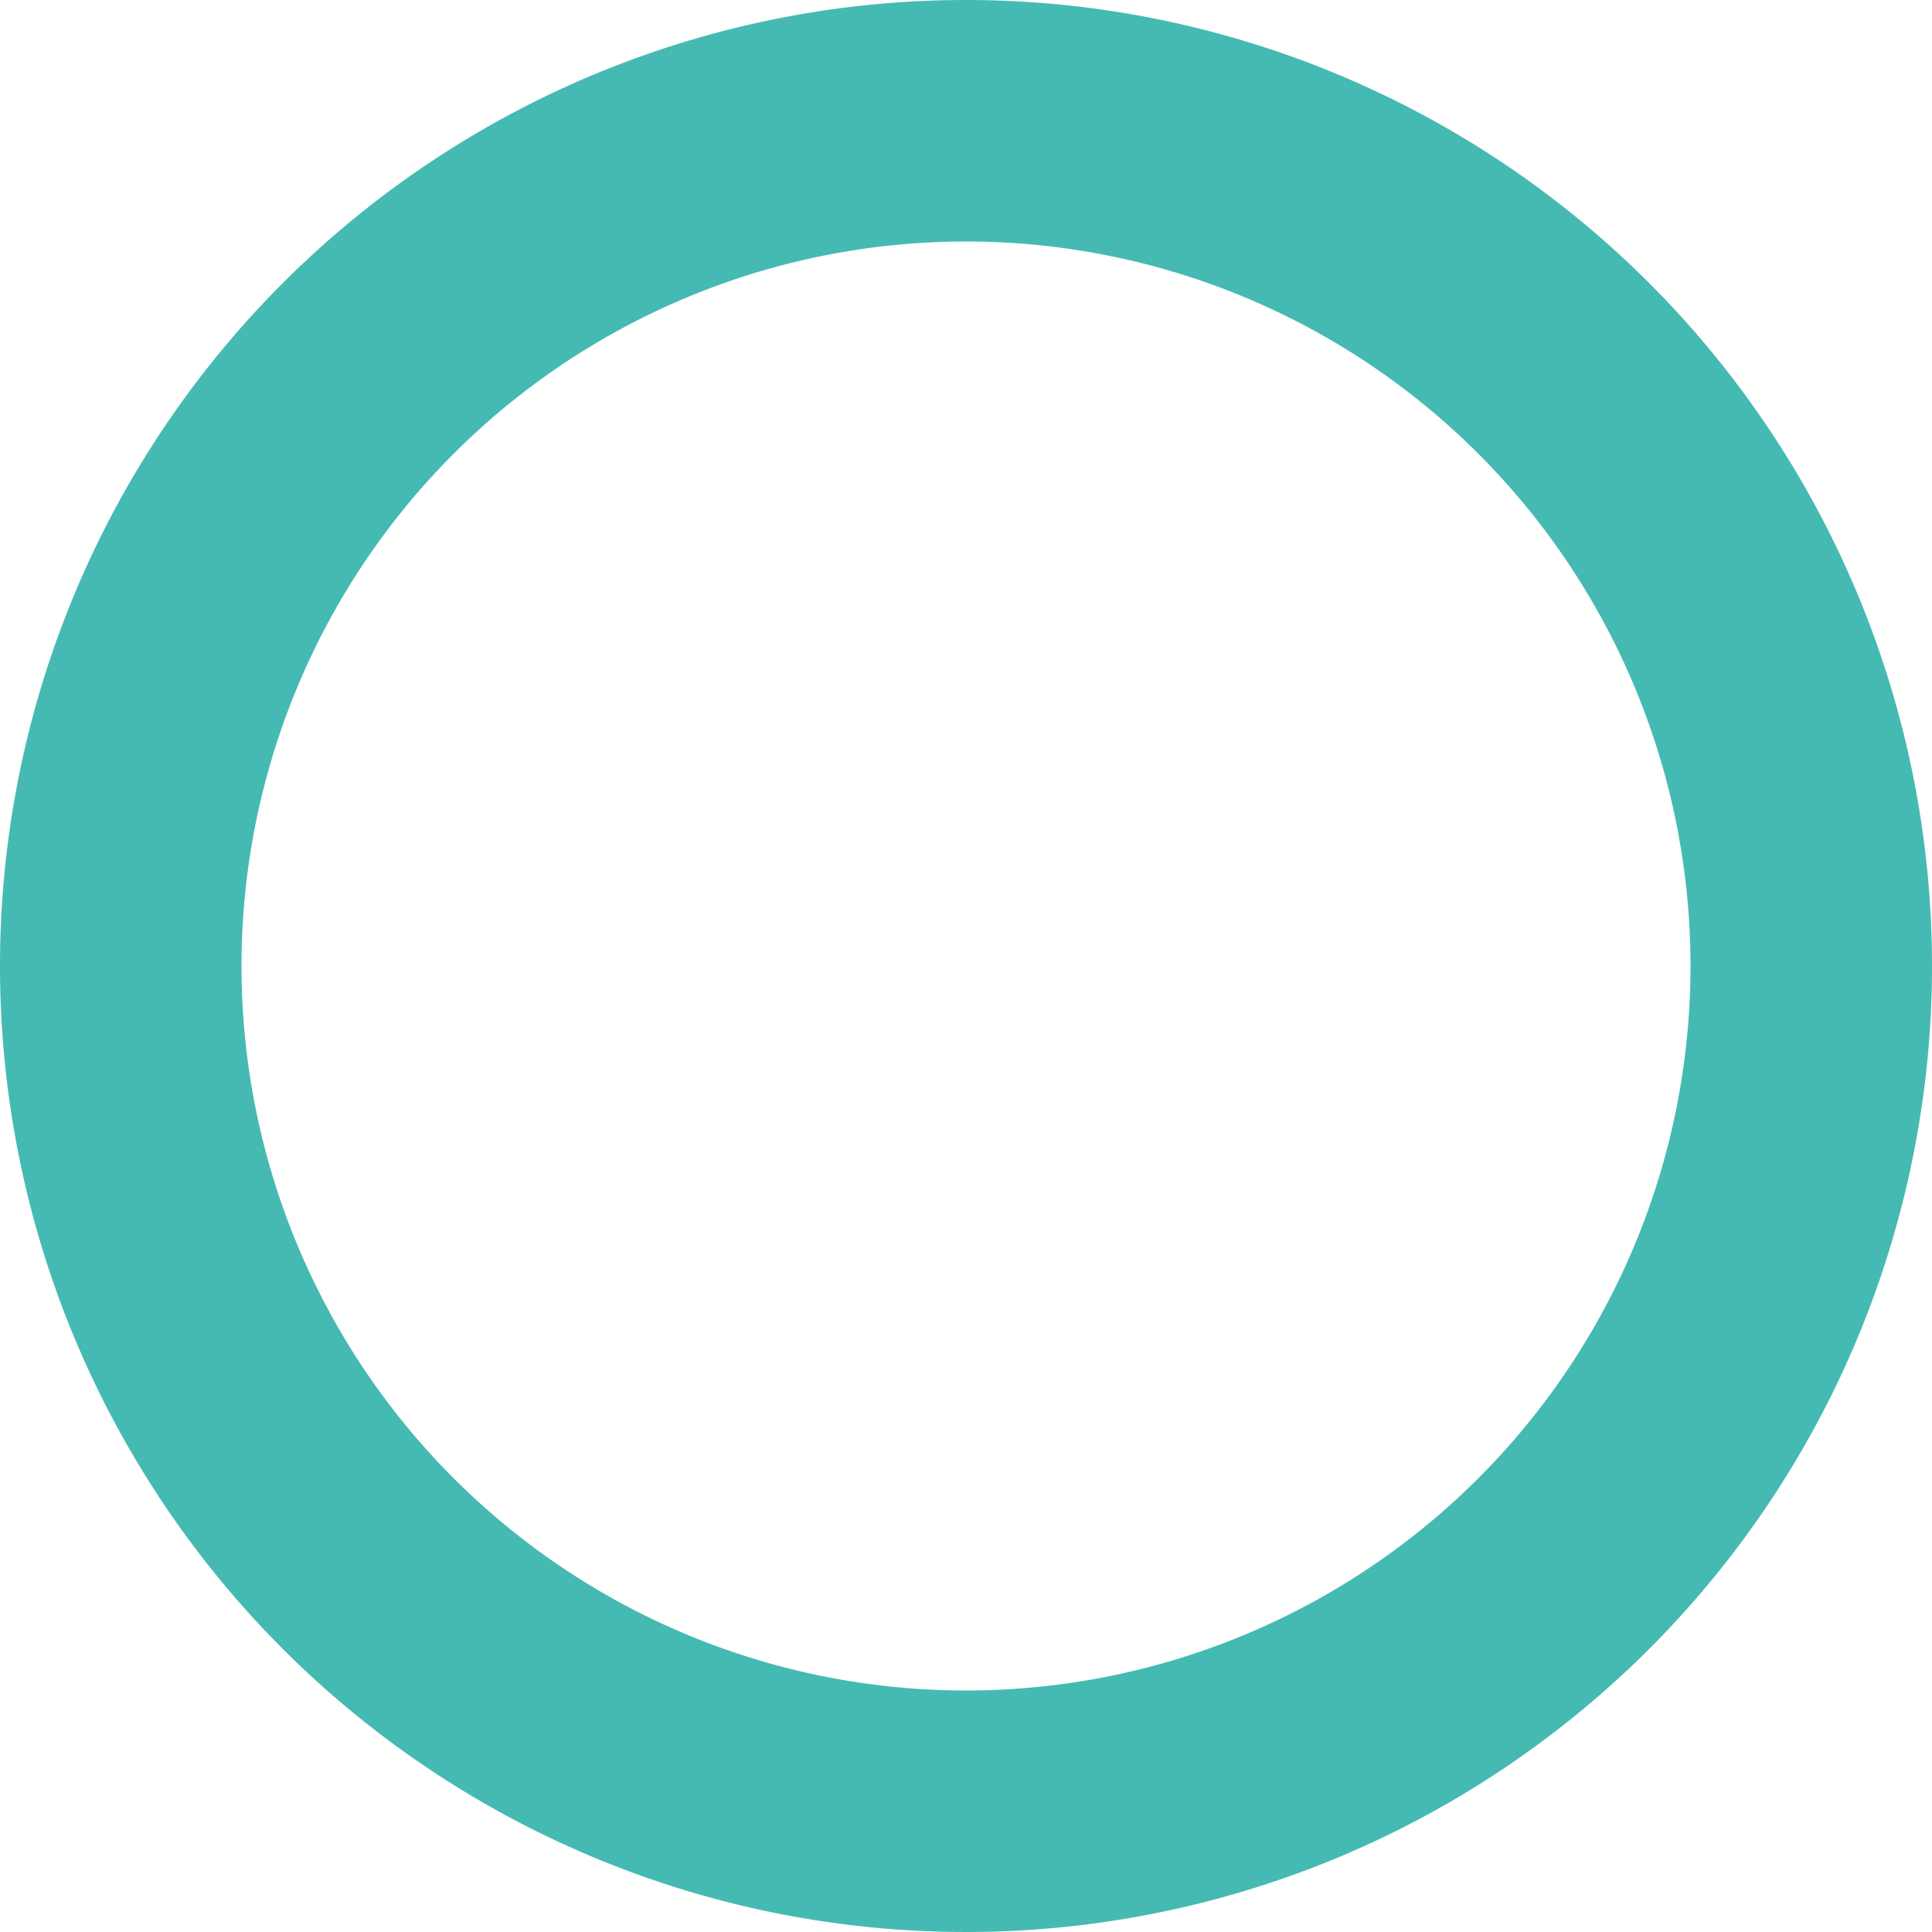 <svg id="Capa_1" data-name="Capa 1" xmlns="http://www.w3.org/2000/svg" viewBox="0 0 48 48"><defs><style>.cls-1{fill:#45bab3;}</style></defs><title>bullet</title><path class="cls-1" d="M25,7A18,18,0,1,1,7,25,18,18,0,0,1,25,7m0-6A24,24,0,1,0,49,25,24,24,0,0,0,25,1Z" transform="translate(-1 -1)"/></svg>